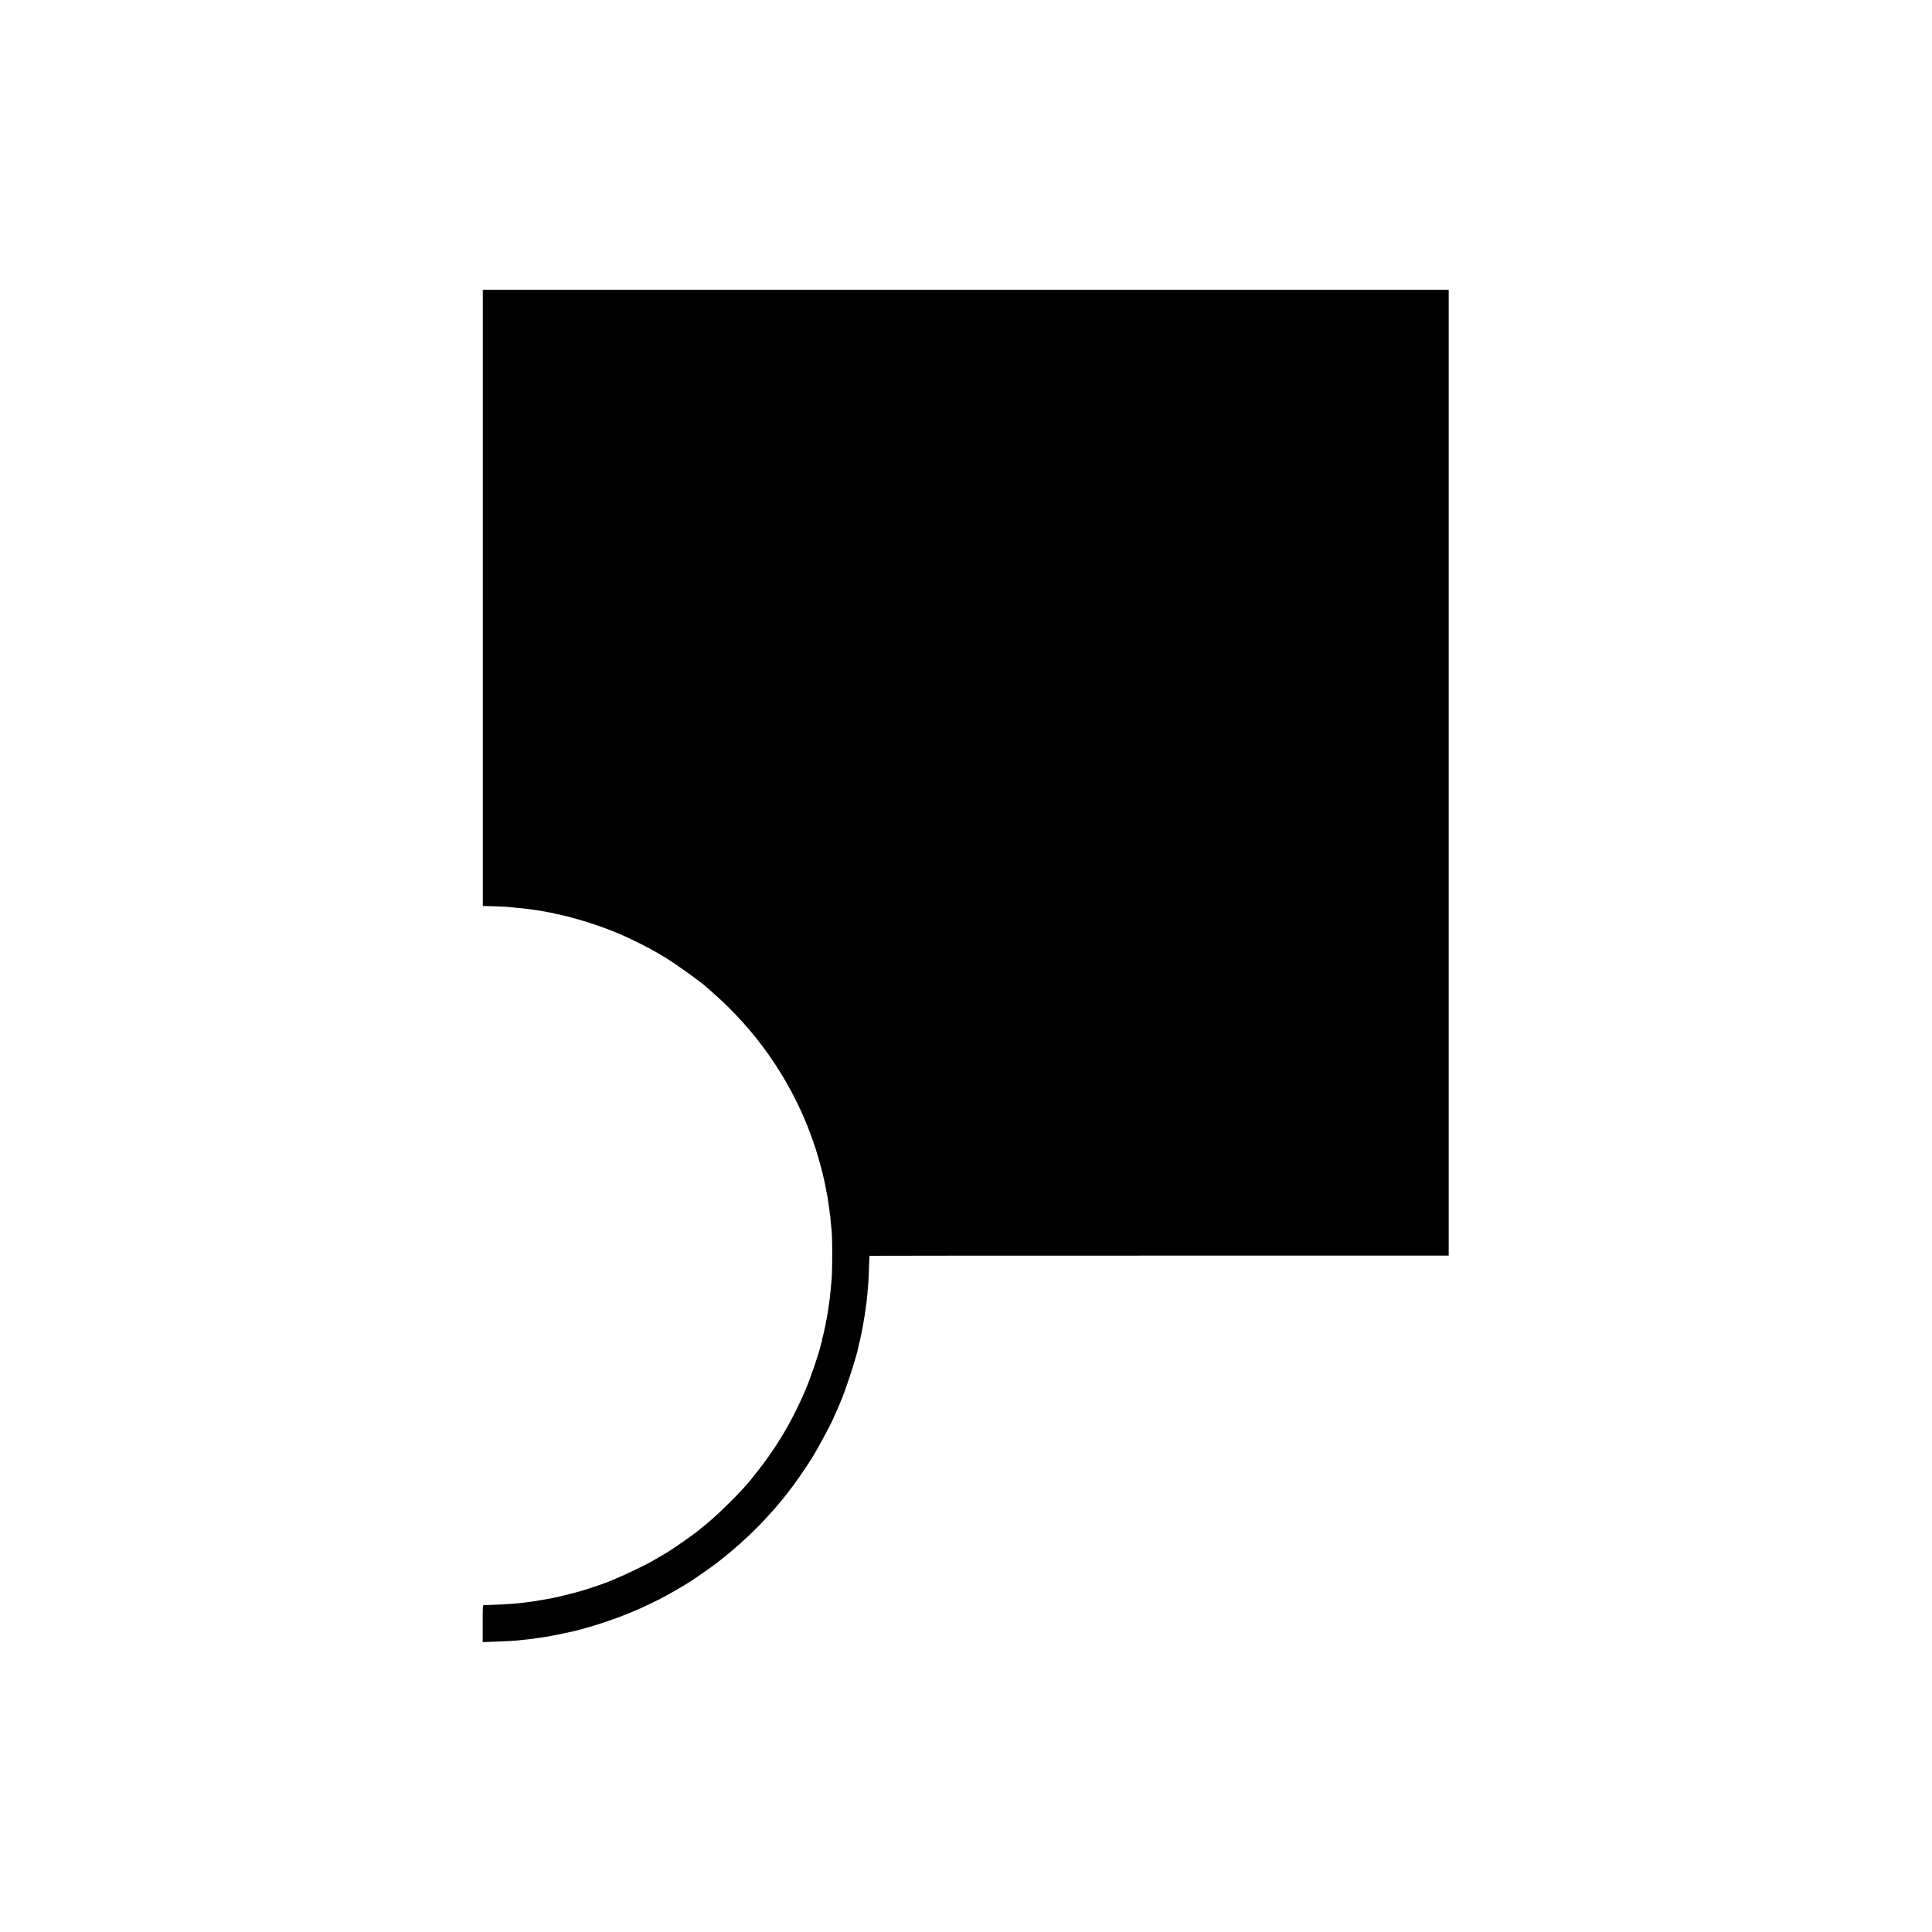 <?xml version="1.0" standalone="no"?>
<!DOCTYPE svg PUBLIC "-//W3C//DTD SVG 20010904//EN"
 "http://www.w3.org/TR/2001/REC-SVG-20010904/DTD/svg10.dtd">
<svg version="1.0" xmlns="http://www.w3.org/2000/svg"
 width="3334pt" height="3334pt" viewBox="0 0 3334 3334"
 preserveAspectRatio="xMidYMid meet">
<g transform="translate(0,3334) scale(0.1,-0.1)"
fill="#000000" stroke="none">
<path d="M8332 23023 l0 -5318 82 -1 c112 -2 378 -14 407 -19 13 -2 53 -6 89
-10 94 -8 150 -14 193 -20 20 -3 55 -7 77 -10 21 -3 52 -8 67 -10 15 -2 44 -6
63 -10 19 -3 84 -15 143 -25 60 -11 111 -21 115 -24 4 -2 25 -7 47 -10 91 -15
413 -102 590 -161 311 -103 543 -199 832 -344 162 -81 219 -112 413 -226 186
-110 655 -446 754 -540 6 -6 49 -44 96 -85 358 -312 696 -688 971 -1080 433
-618 740 -1293 920 -2023 16 -66 31 -129 33 -140 15 -72 46 -227 51 -257 3
-19 8 -46 10 -60 3 -14 7 -43 10 -65 3 -22 7 -50 9 -62 3 -12 7 -48 11 -80 3
-32 7 -65 10 -73 2 -8 7 -55 10 -104 4 -50 9 -98 11 -109 21 -112 21 -812 -1
-962 -2 -16 -7 -65 -10 -108 -4 -43 -8 -88 -10 -100 -2 -12 -6 -49 -10 -82 -4
-32 -8 -66 -10 -75 -1 -8 -6 -37 -10 -65 -4 -27 -9 -59 -10 -70 -12 -77 -17
-102 -20 -115 -3 -8 -7 -33 -11 -55 -3 -22 -14 -76 -24 -120 -11 -44 -21 -91
-24 -105 -3 -14 -9 -40 -15 -57 -5 -18 -8 -33 -6 -33 3 0 0 -11 -5 -25 -5 -14
-12 -36 -14 -48 -28 -137 -181 -586 -270 -792 -214 -495 -436 -881 -734 -1278
-88 -118 -215 -277 -257 -323 -5 -6 -39 -44 -75 -85 -105 -120 -406 -417 -525
-519 -60 -51 -112 -96 -115 -99 -3 -4 -25 -22 -50 -41 -25 -19 -51 -40 -58
-47 -58 -55 -440 -325 -582 -410 -62 -37 -203 -120 -260 -152 -108 -61 -457
-229 -595 -285 -77 -32 -149 -62 -160 -67 -20 -8 -71 -27 -225 -80 -276 -96
-669 -194 -945 -235 -16 -3 -52 -9 -80 -14 -27 -5 -75 -12 -105 -15 -30 -3
-66 -8 -80 -10 -25 -4 -95 -12 -200 -20 -89 -8 -236 -16 -365 -20 -66 -2 -128
-4 -137 -4 -17 -1 -18 -23 -18 -320 l0 -318 98 3 c195 7 378 15 427 19 96 8
180 16 210 20 17 3 56 7 89 10 32 3 61 7 65 9 3 2 33 6 66 10 92 9 261 40 455
82 63 14 126 27 140 30 91 18 350 92 525 150 450 148 882 341 1265 566 108 63
256 152 260 157 3 3 52 37 110 75 97 64 349 245 376 270 7 6 27 22 45 36 54
41 228 187 308 259 213 191 386 365 586 592 227 257 428 530 660 894 94 148
375 673 375 701 0 3 12 29 26 58 14 28 35 73 46 100 10 27 27 68 37 90 88 195
302 853 316 973 2 11 6 30 9 41 4 11 9 29 11 39 2 10 10 50 19 88 9 39 17 81
20 95 2 14 11 63 20 110 8 47 18 99 20 115 3 17 7 44 10 60 3 17 10 68 16 115
6 47 13 96 15 110 7 48 22 214 30 330 3 36 8 153 11 260 4 107 8 197 10 199 1
2 2251 3 4998 3 l4996 0 0 8334 0 8334 -8334 0 -8334 0 0 -5317z"/>
</g>
</svg>
